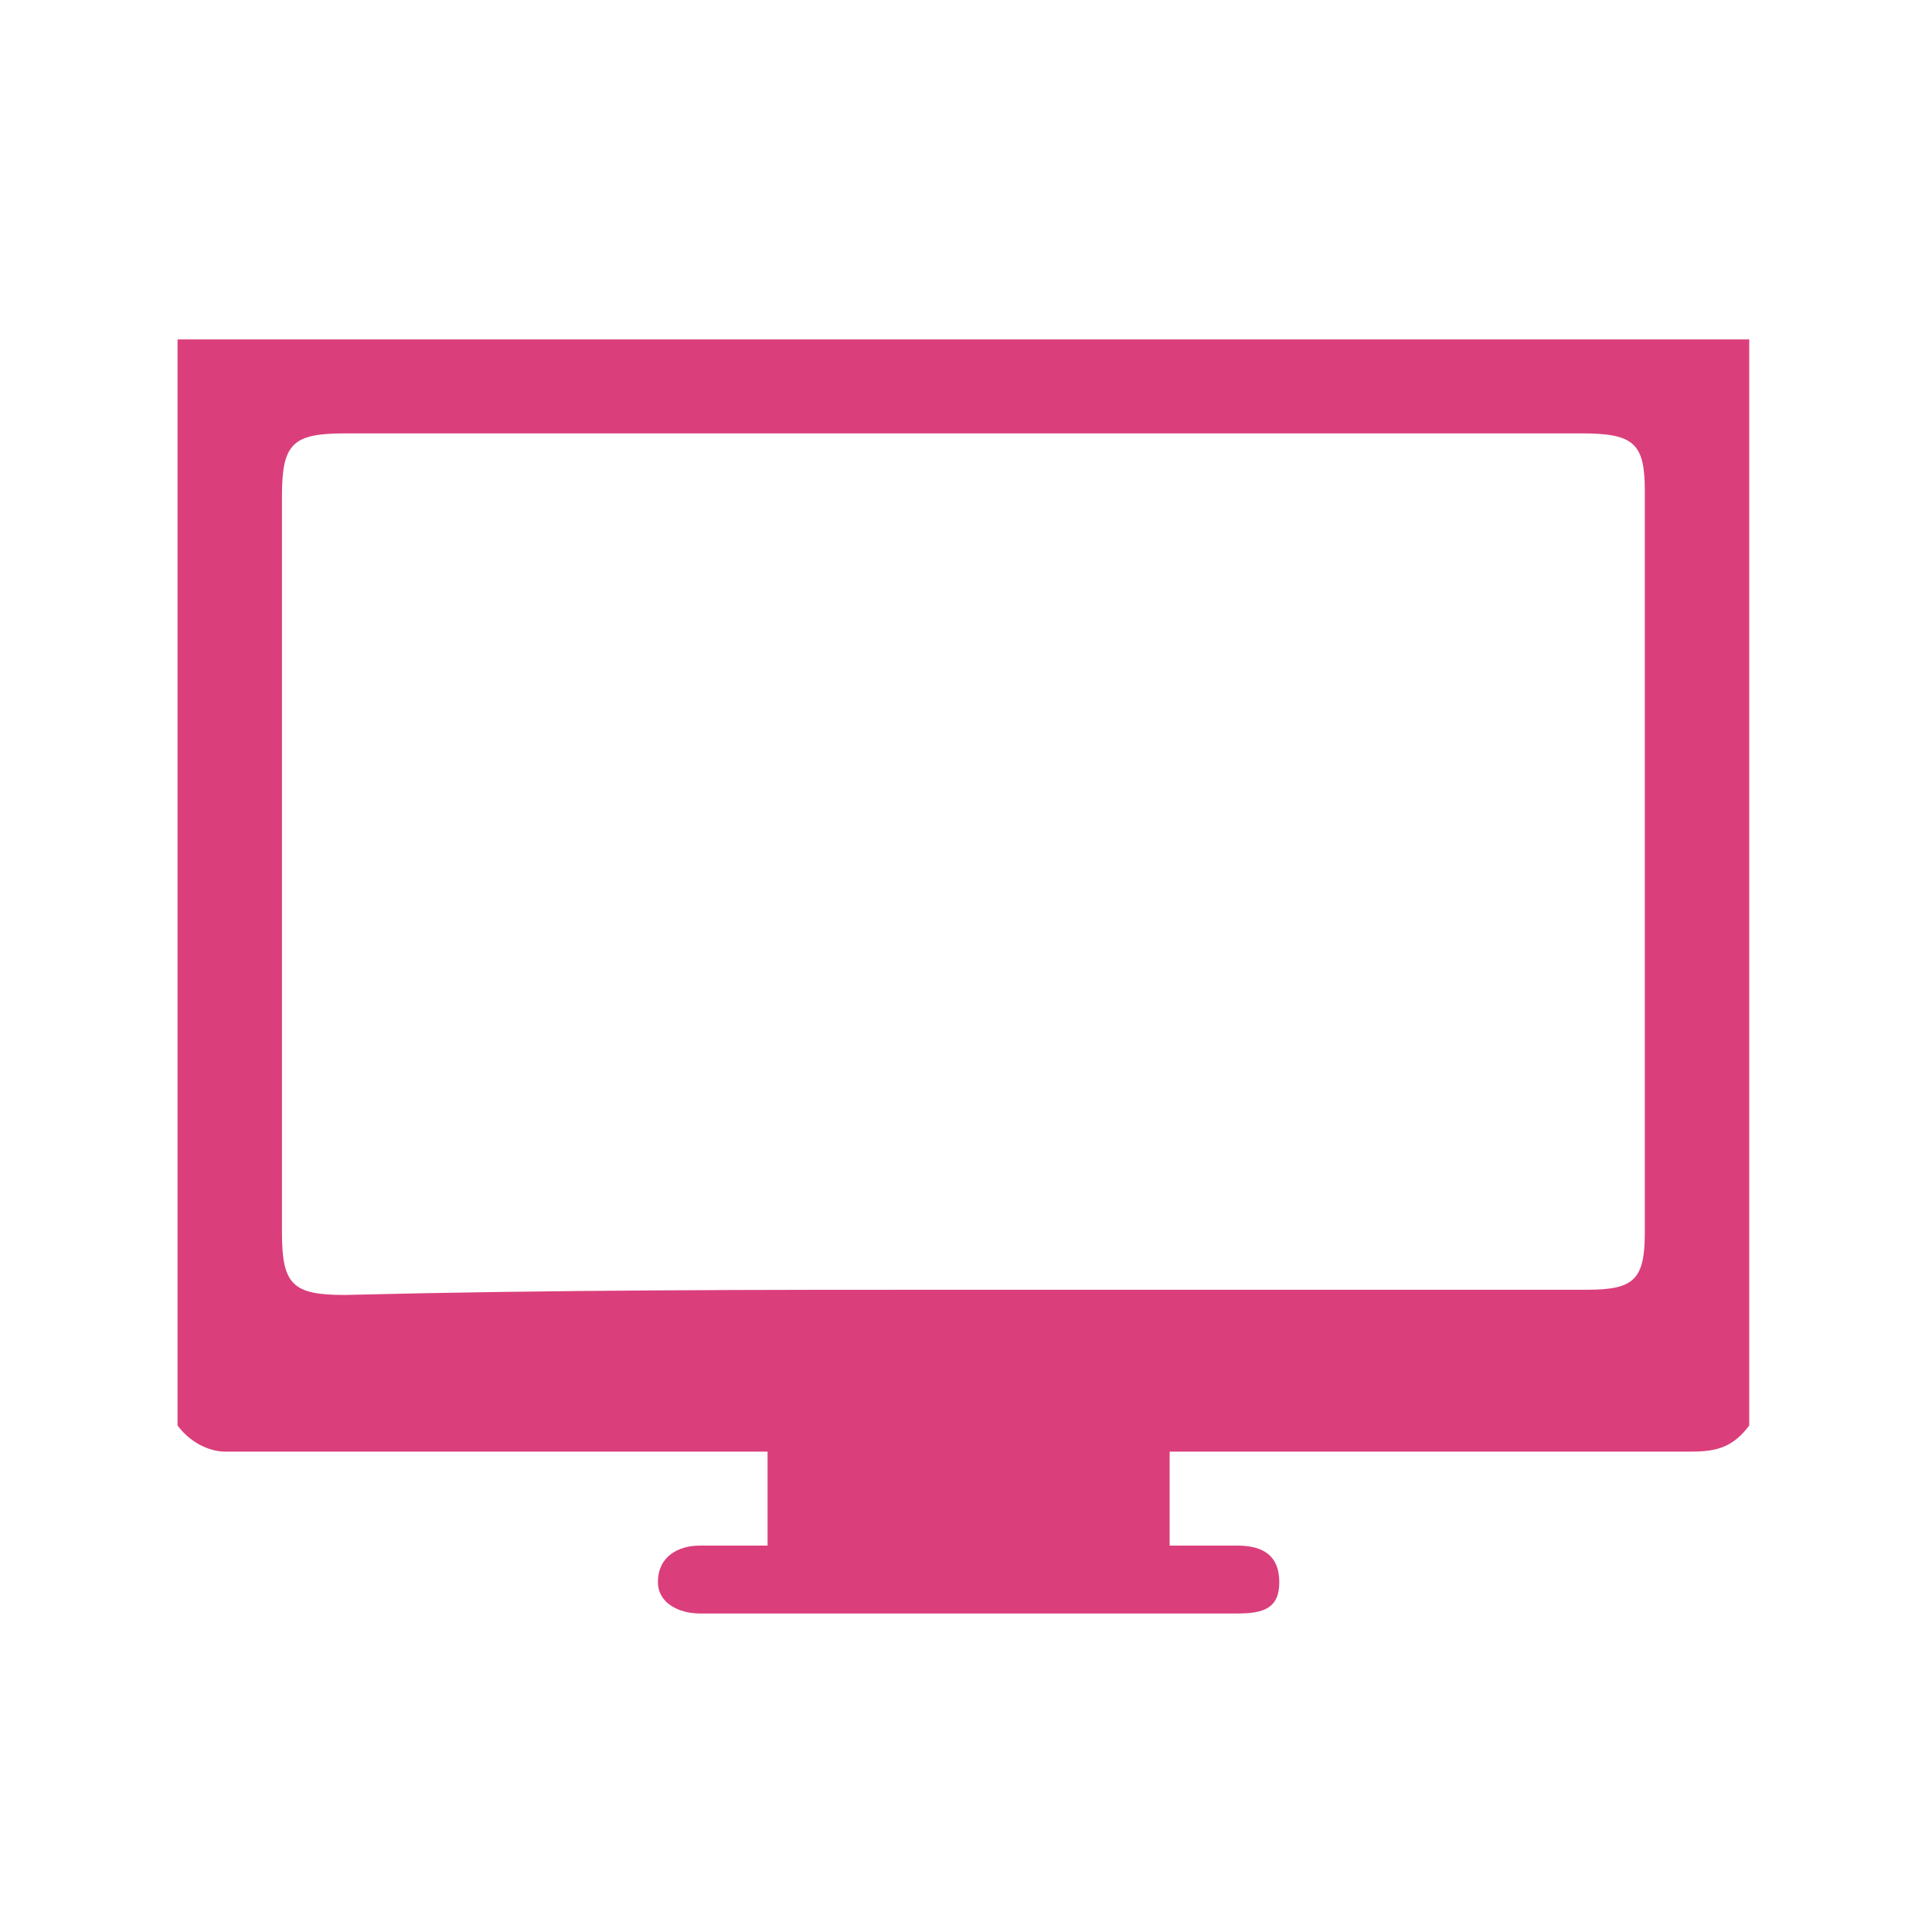 <?xml version="1.0" encoding="utf-8"?>
<!-- Generator: Adobe Illustrator 21.1.0, SVG Export Plug-In . SVG Version: 6.00 Build 0)  -->
<svg version="1.1" id="Layer_1" xmlns="http://www.w3.org/2000/svg" xmlns:xlink="http://www.w3.org/1999/xlink" x="0px" y="0px"
	 viewBox="0 0 37 37" style="enable-background:new 0 0 37 37;" xml:space="preserve">
<style type="text/css">
	.st0{fill:#DA3F7B;}
</style>
<g>
	<path class="st0" d="M3.4,27.3c0-6.9,0-13.8,0-20.8c10,0,20.1,0,30.1,0c0,6.9,0,13.8,0,20.8c-0.3,0.4-0.6,0.5-1.1,0.5
		c-3.1,0-6.2,0-9.4,0c-0.2,0-0.4,0-0.6,0c0,0.6,0,1.2,0,1.8c0.5,0,0.9,0,1.3,0c0.5,0,0.8,0.2,0.8,0.7s-0.3,0.6-0.8,0.6
		c-3.4,0-6.8,0-10.3,0c-0.4,0-0.8-0.2-0.8-0.6c0-0.5,0.4-0.7,0.8-0.7c0.4,0,0.9,0,1.3,0c0-0.6,0-1.2,0-1.8c-0.3,0-0.5,0-0.7,0
		c-3.2,0-6.4,0-9.7,0C4.1,27.8,3.7,27.7,3.4,27.3z M18.5,24.7c4,0,8,0,11.9,0c0.9,0,1.1-0.2,1.1-1.1c0-4.7,0-9.5,0-14.2
		c0-0.9-0.2-1.1-1.2-1.1c-7.9,0-15.8,0-23.7,0c-1,0-1.2,0.2-1.2,1.2c0,4.7,0,9.4,0,14.1c0,1,0.2,1.2,1.2,1.2
		C10.6,24.7,14.5,24.7,18.5,24.7z"/>
</g>
</svg>
